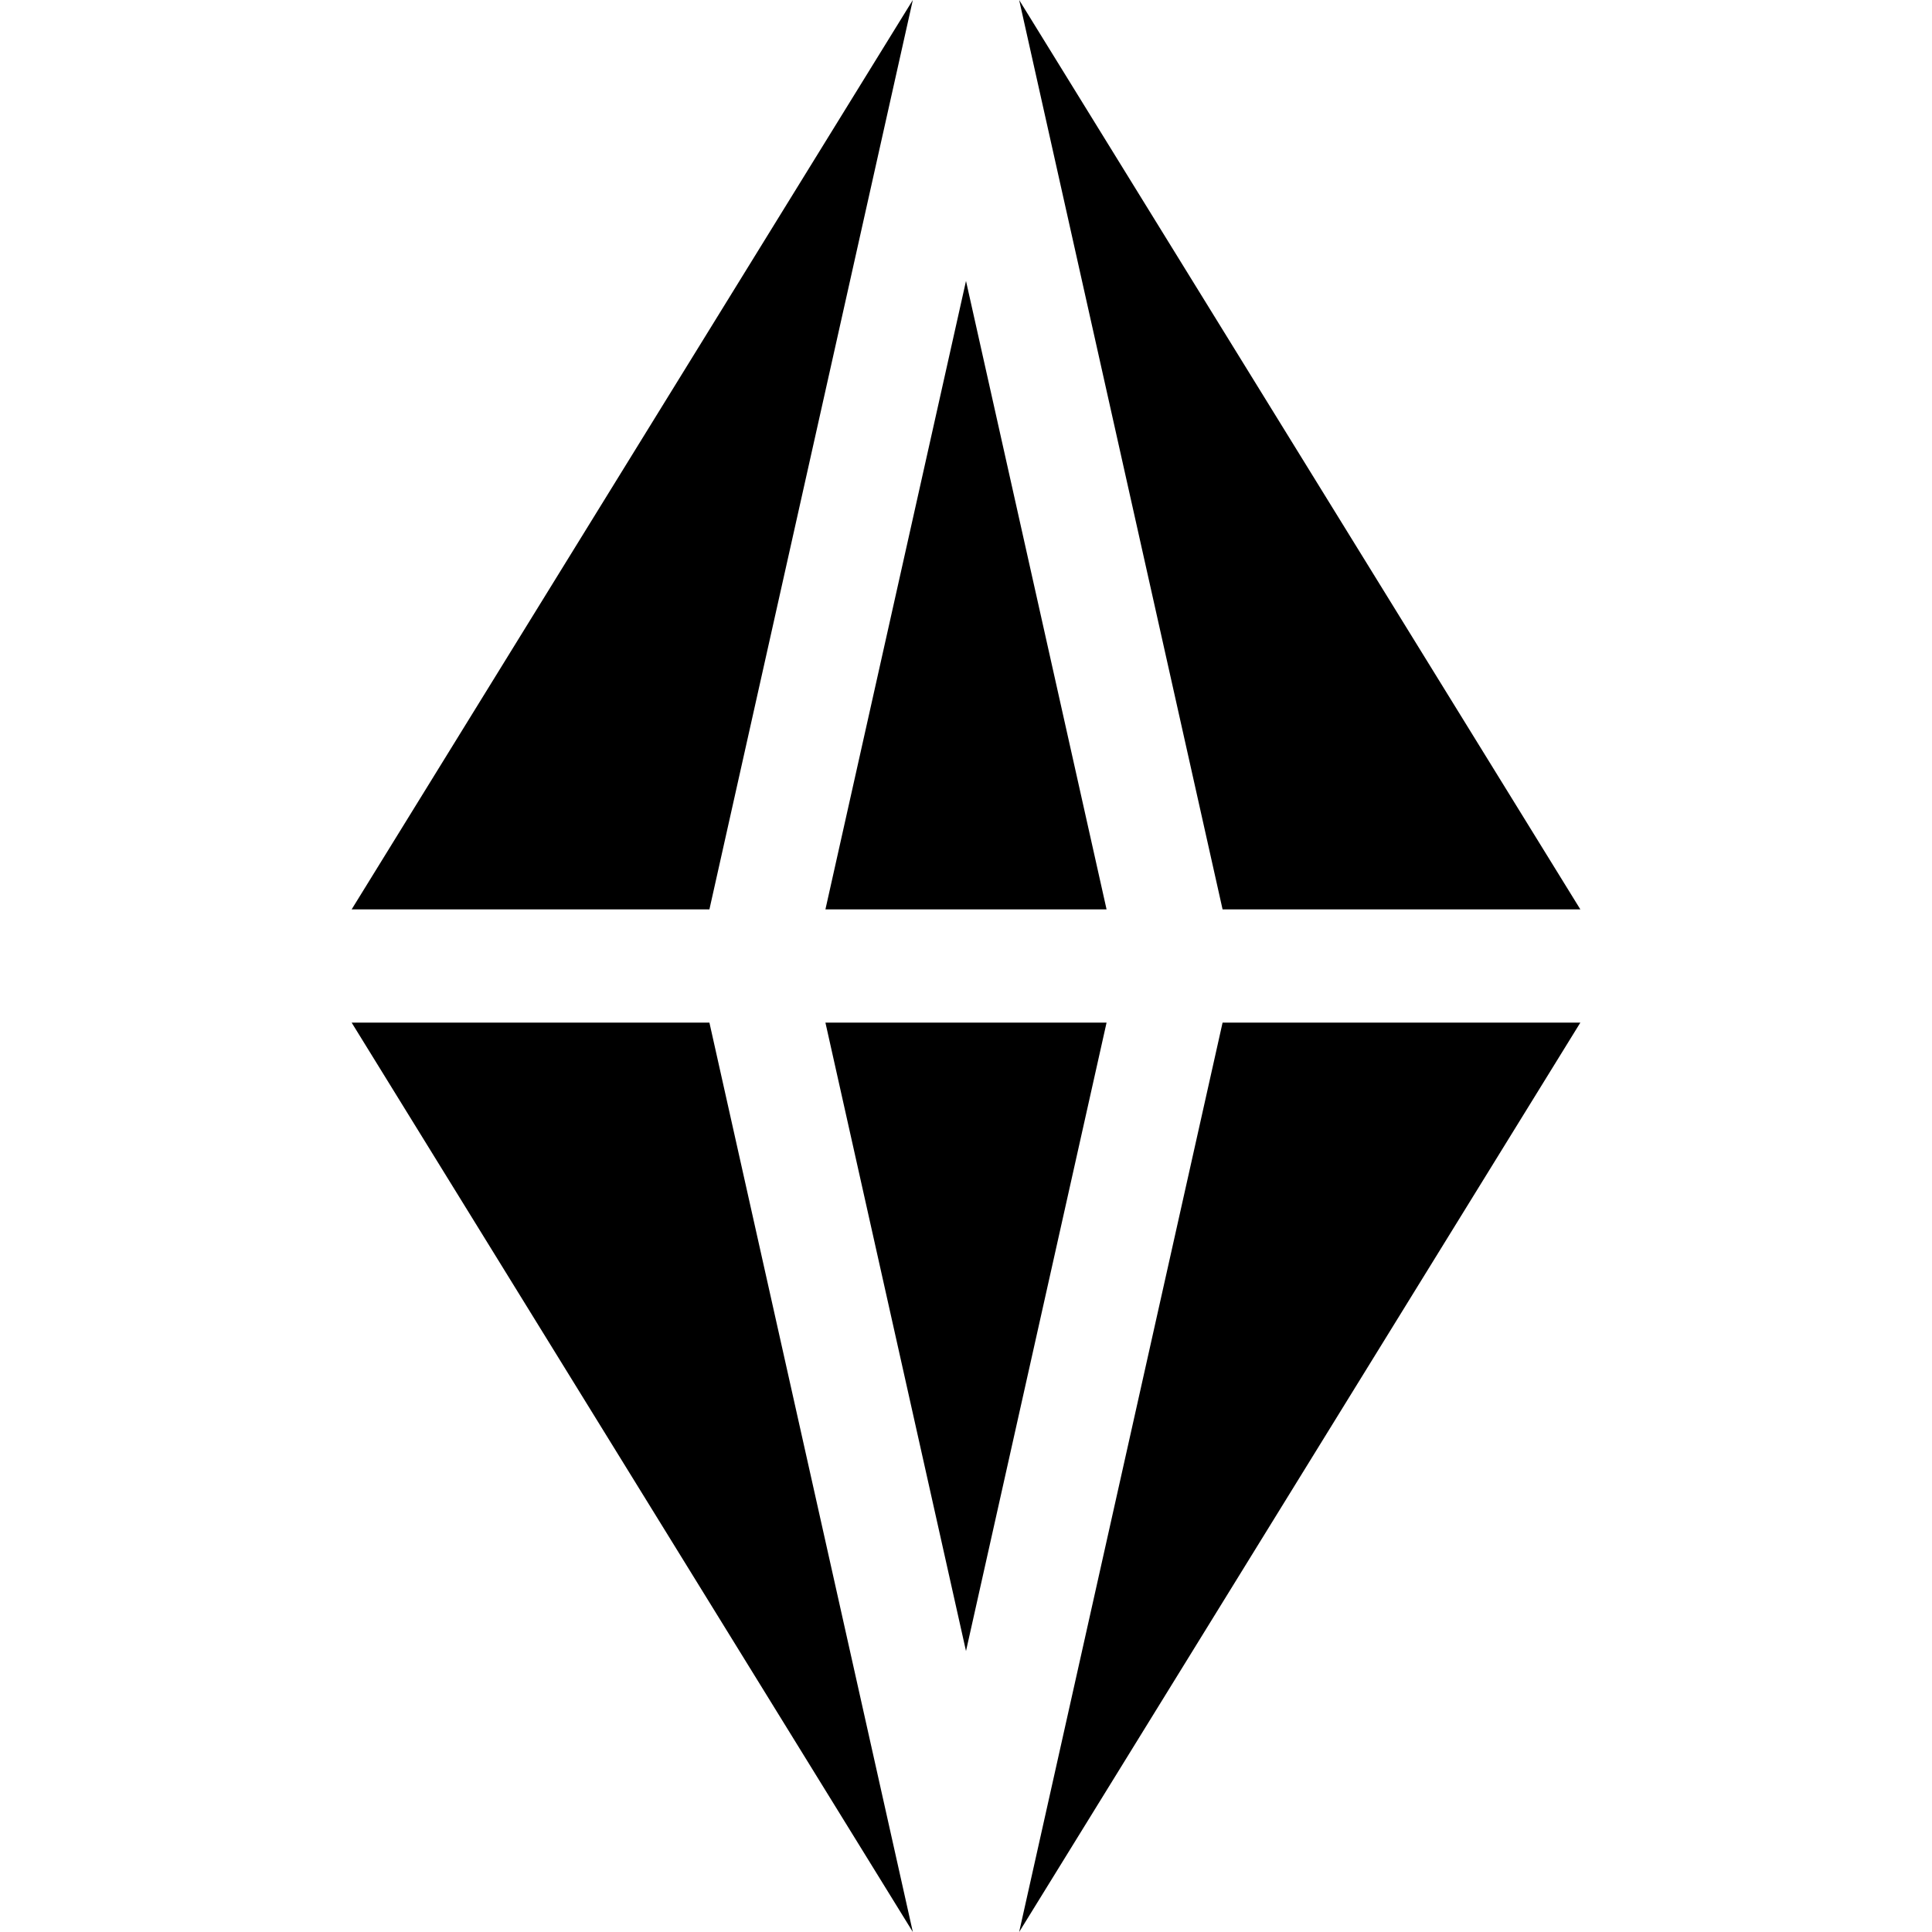 <?xml version="1.0" encoding="iso-8859-1"?>
<!-- Generator: Adobe Illustrator 19.0.0, SVG Export Plug-In . SVG Version: 6.00 Build 0)  -->
<svg version="1.1" id="Capa_1" xmlns="http://www.w3.org/2000/svg" xmlns:xlink="http://www.w3.org/1999/xlink" x="0px" y="0px"
	 viewBox="0 0 512 512" style="enable-background:new 0 0 512 512;" xml:space="preserve">
<g>
	<g>
		<polygon points="218.746,271.002 256,437.546 293.253,271.002 		"/>
	</g>
</g>
<g>
	<g>
		<polygon points="93.188,241 188.002,241 241.91,0 		"/>
	</g>
</g>
<g>
	<g>
		<polygon points="256,74.454 218.746,241 293.253,241 		"/>
	</g>
</g>
<g>
	<g>
		<polygon points="270.089,0 323.997,241 418.812,241 		"/>
	</g>
</g>
<g>
	<g>
		<polygon points="323.997,271.002 270.089,512 418.812,271.002 		"/>
	</g>
</g>
<g>
	<g>
		<polygon points="188.002,271.002 93.188,271.002 241.91,512 		"/>
	</g>
</g>
<g>
</g>
<g>
</g>
<g>
</g>
<g>
</g>
<g>
</g>
<g>
</g>
<g>
</g>
<g>
</g>
<g>
</g>
<g>
</g>
<g>
</g>
<g>
</g>
<g>
</g>
<g>
</g>
<g>
</g>
</svg>
